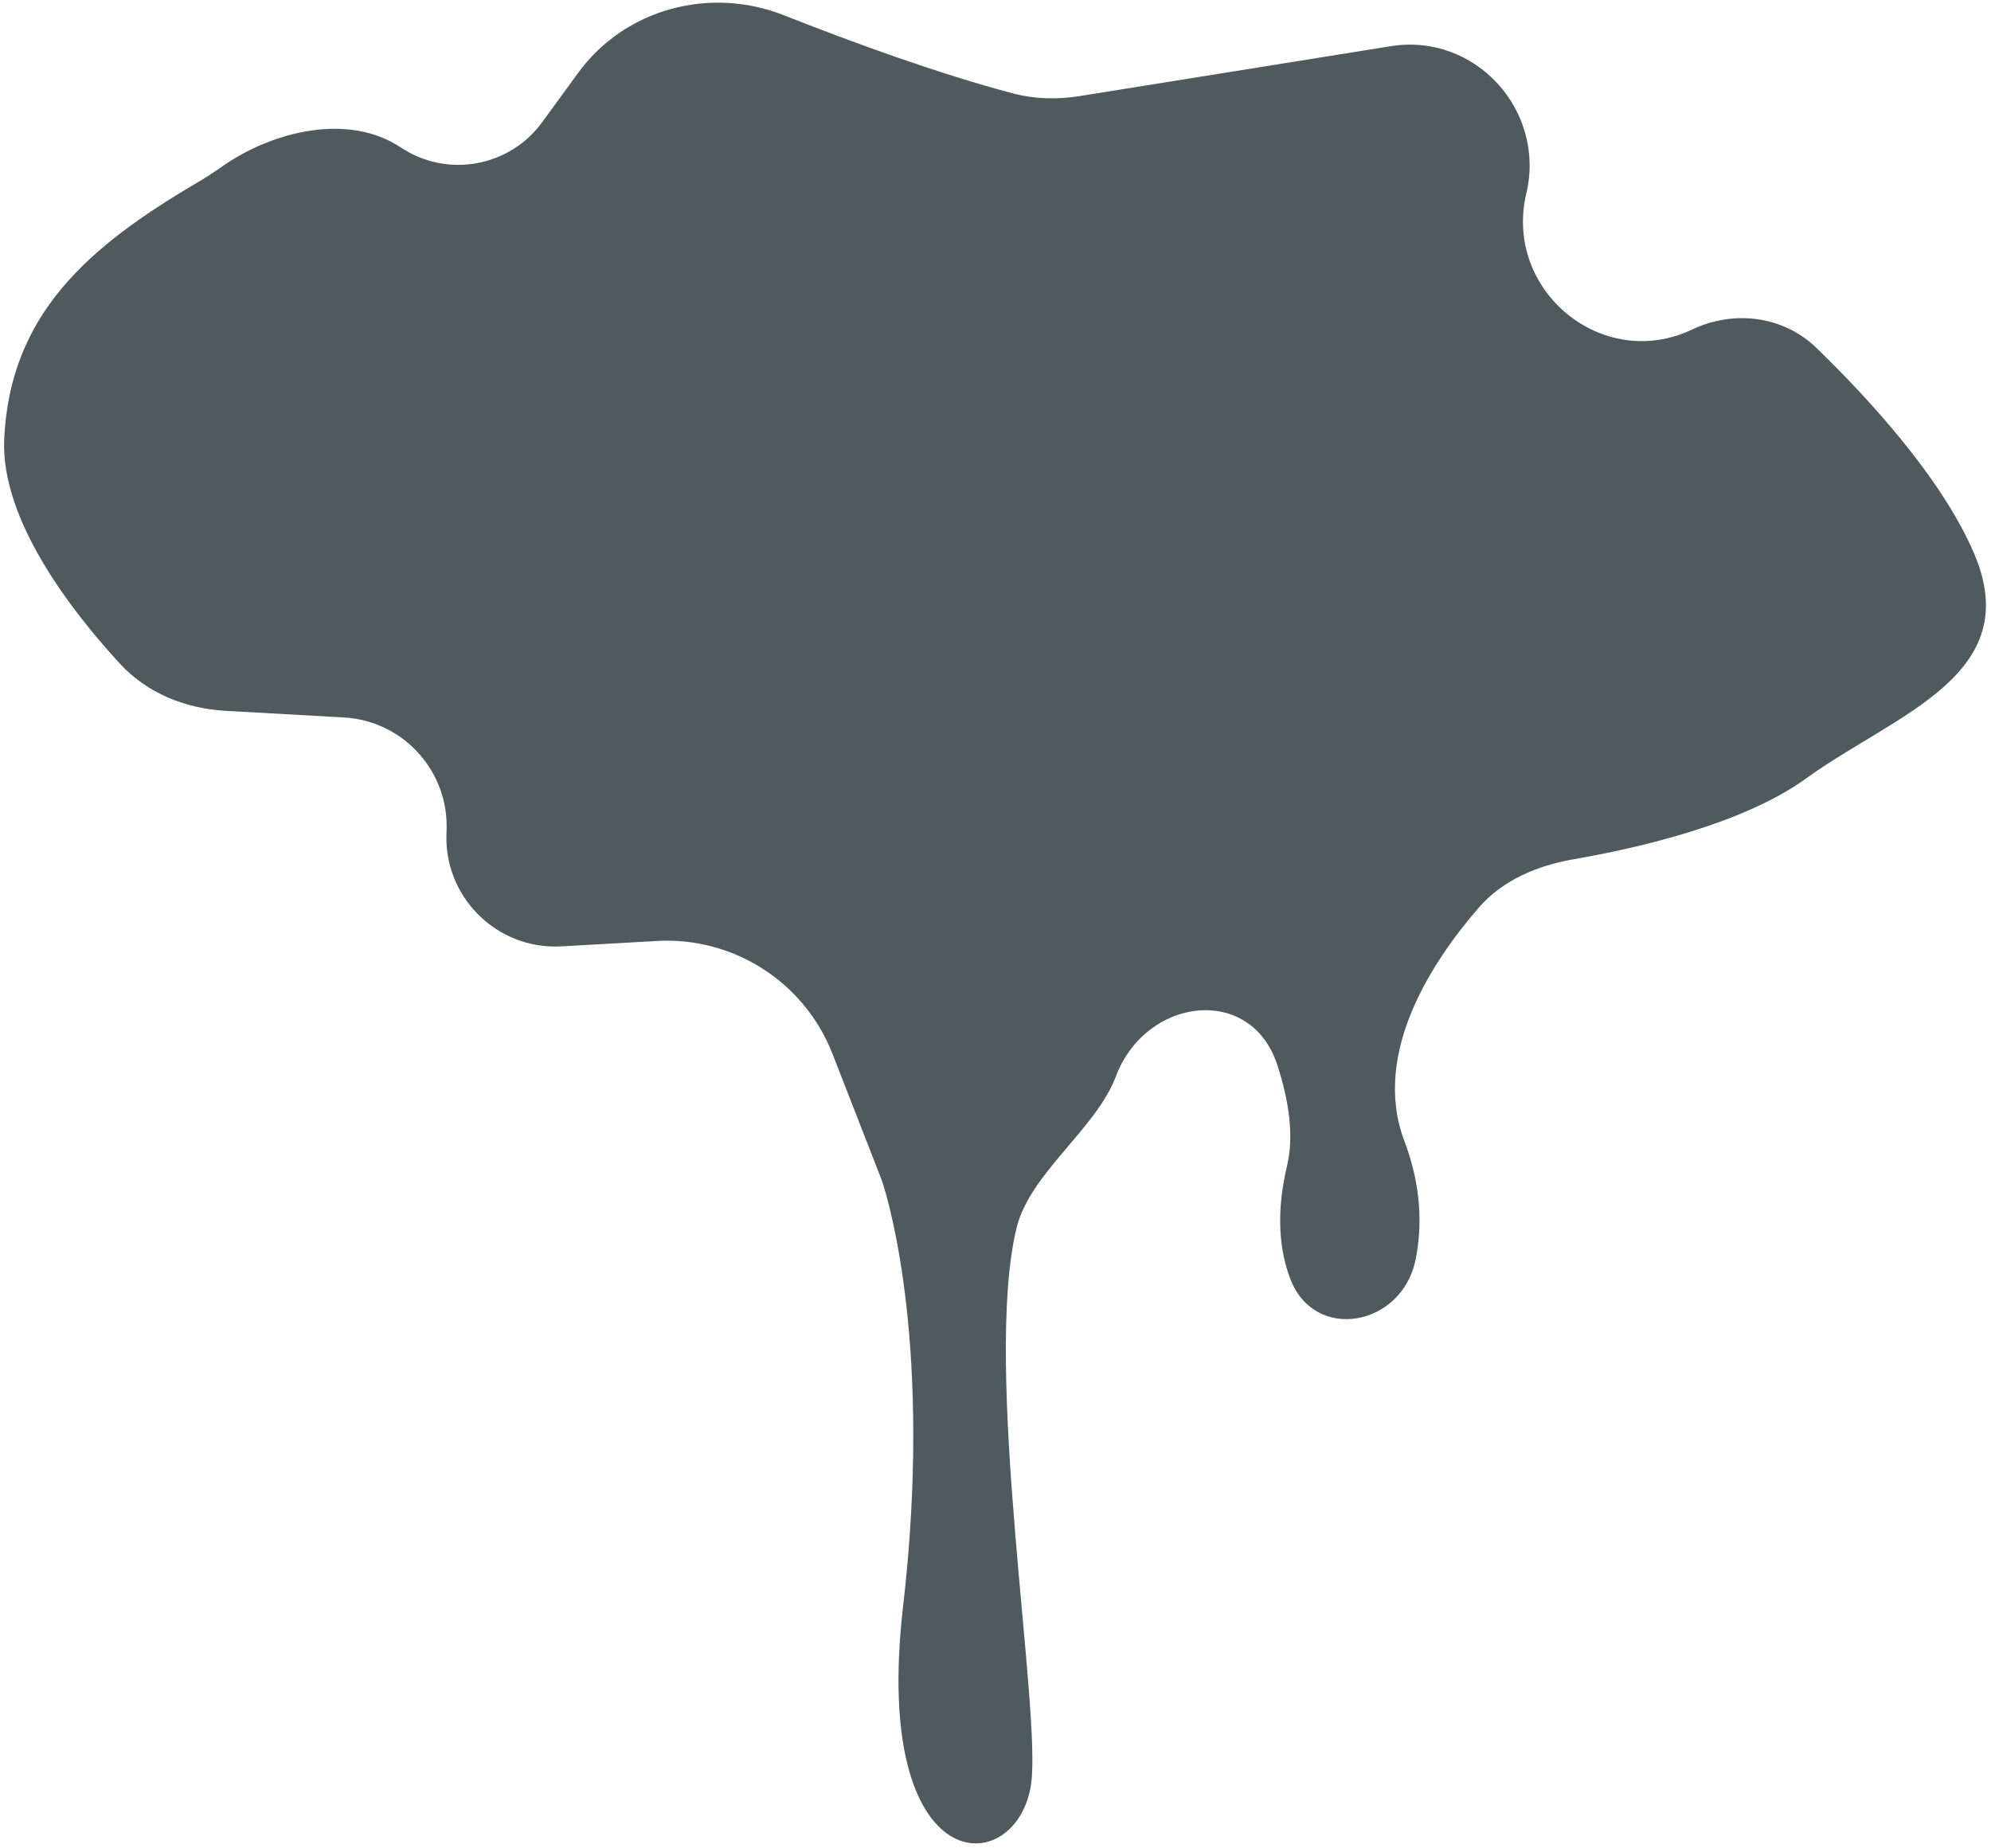 <svg width="280" height="260" viewBox="0 0 280 260" fill="none" xmlns="http://www.w3.org/2000/svg">
<path d="M31.139 23.489C38.343 18.399 49.017 15.845 56.356 20.738V20.738C62.865 25.076 71.636 23.513 76.245 17.193L81.326 10.225C87.893 1.219 99.859 -1.955 110.224 2.139C119.84 5.937 131.894 10.346 142.424 13.131C145.495 13.943 148.702 14.018 151.84 13.515L195.598 6.495C207.464 4.591 217.418 15.525 214.65 27.219V27.219C211.429 40.831 225.339 52.36 237.97 46.352V46.352C243.836 43.563 250.795 44.422 255.458 48.944C262.713 55.981 273.029 67.174 277.59 77.777C285 95 266.504 100.445 254 109.5C245.162 115.9 230.377 119.294 221.326 120.864C216.253 121.744 211.364 123.768 207.984 127.653C201.675 134.907 192.787 148.043 197.5 160.5C199.927 166.915 200.01 172.548 199.082 177.17C197.19 186.601 184.865 188.874 181.452 179.881C179.954 175.934 179.395 170.739 181 164C182.018 159.724 181.238 154.718 179.615 149.765C175.901 138.426 161.137 140.251 156.93 151.416V151.416C154.143 158.812 144.825 165.053 142.961 172.733C138.154 192.531 146.525 240.709 145 251C143 264.5 122.5 265 127 226C131.175 189.82 125.022 169.131 124.11 166.328C124.036 166.1 123.956 165.888 123.869 165.665L117.074 148.24C113.142 138.157 103.169 131.749 92.364 132.363L78.971 133.124C69.862 133.641 62.32 126.135 62.795 117.023V117.023C63.235 108.593 56.776 101.395 48.348 100.922L31.697 99.988C26.065 99.672 20.669 97.494 16.851 93.343C10.041 85.94 0.078 73.096 0.59 61.777C1.386 44.221 12.441 34.684 27.59 25.777C28.868 25.026 30.049 24.259 31.139 23.489Z" fill="#4F5A5E"/>
</svg>

